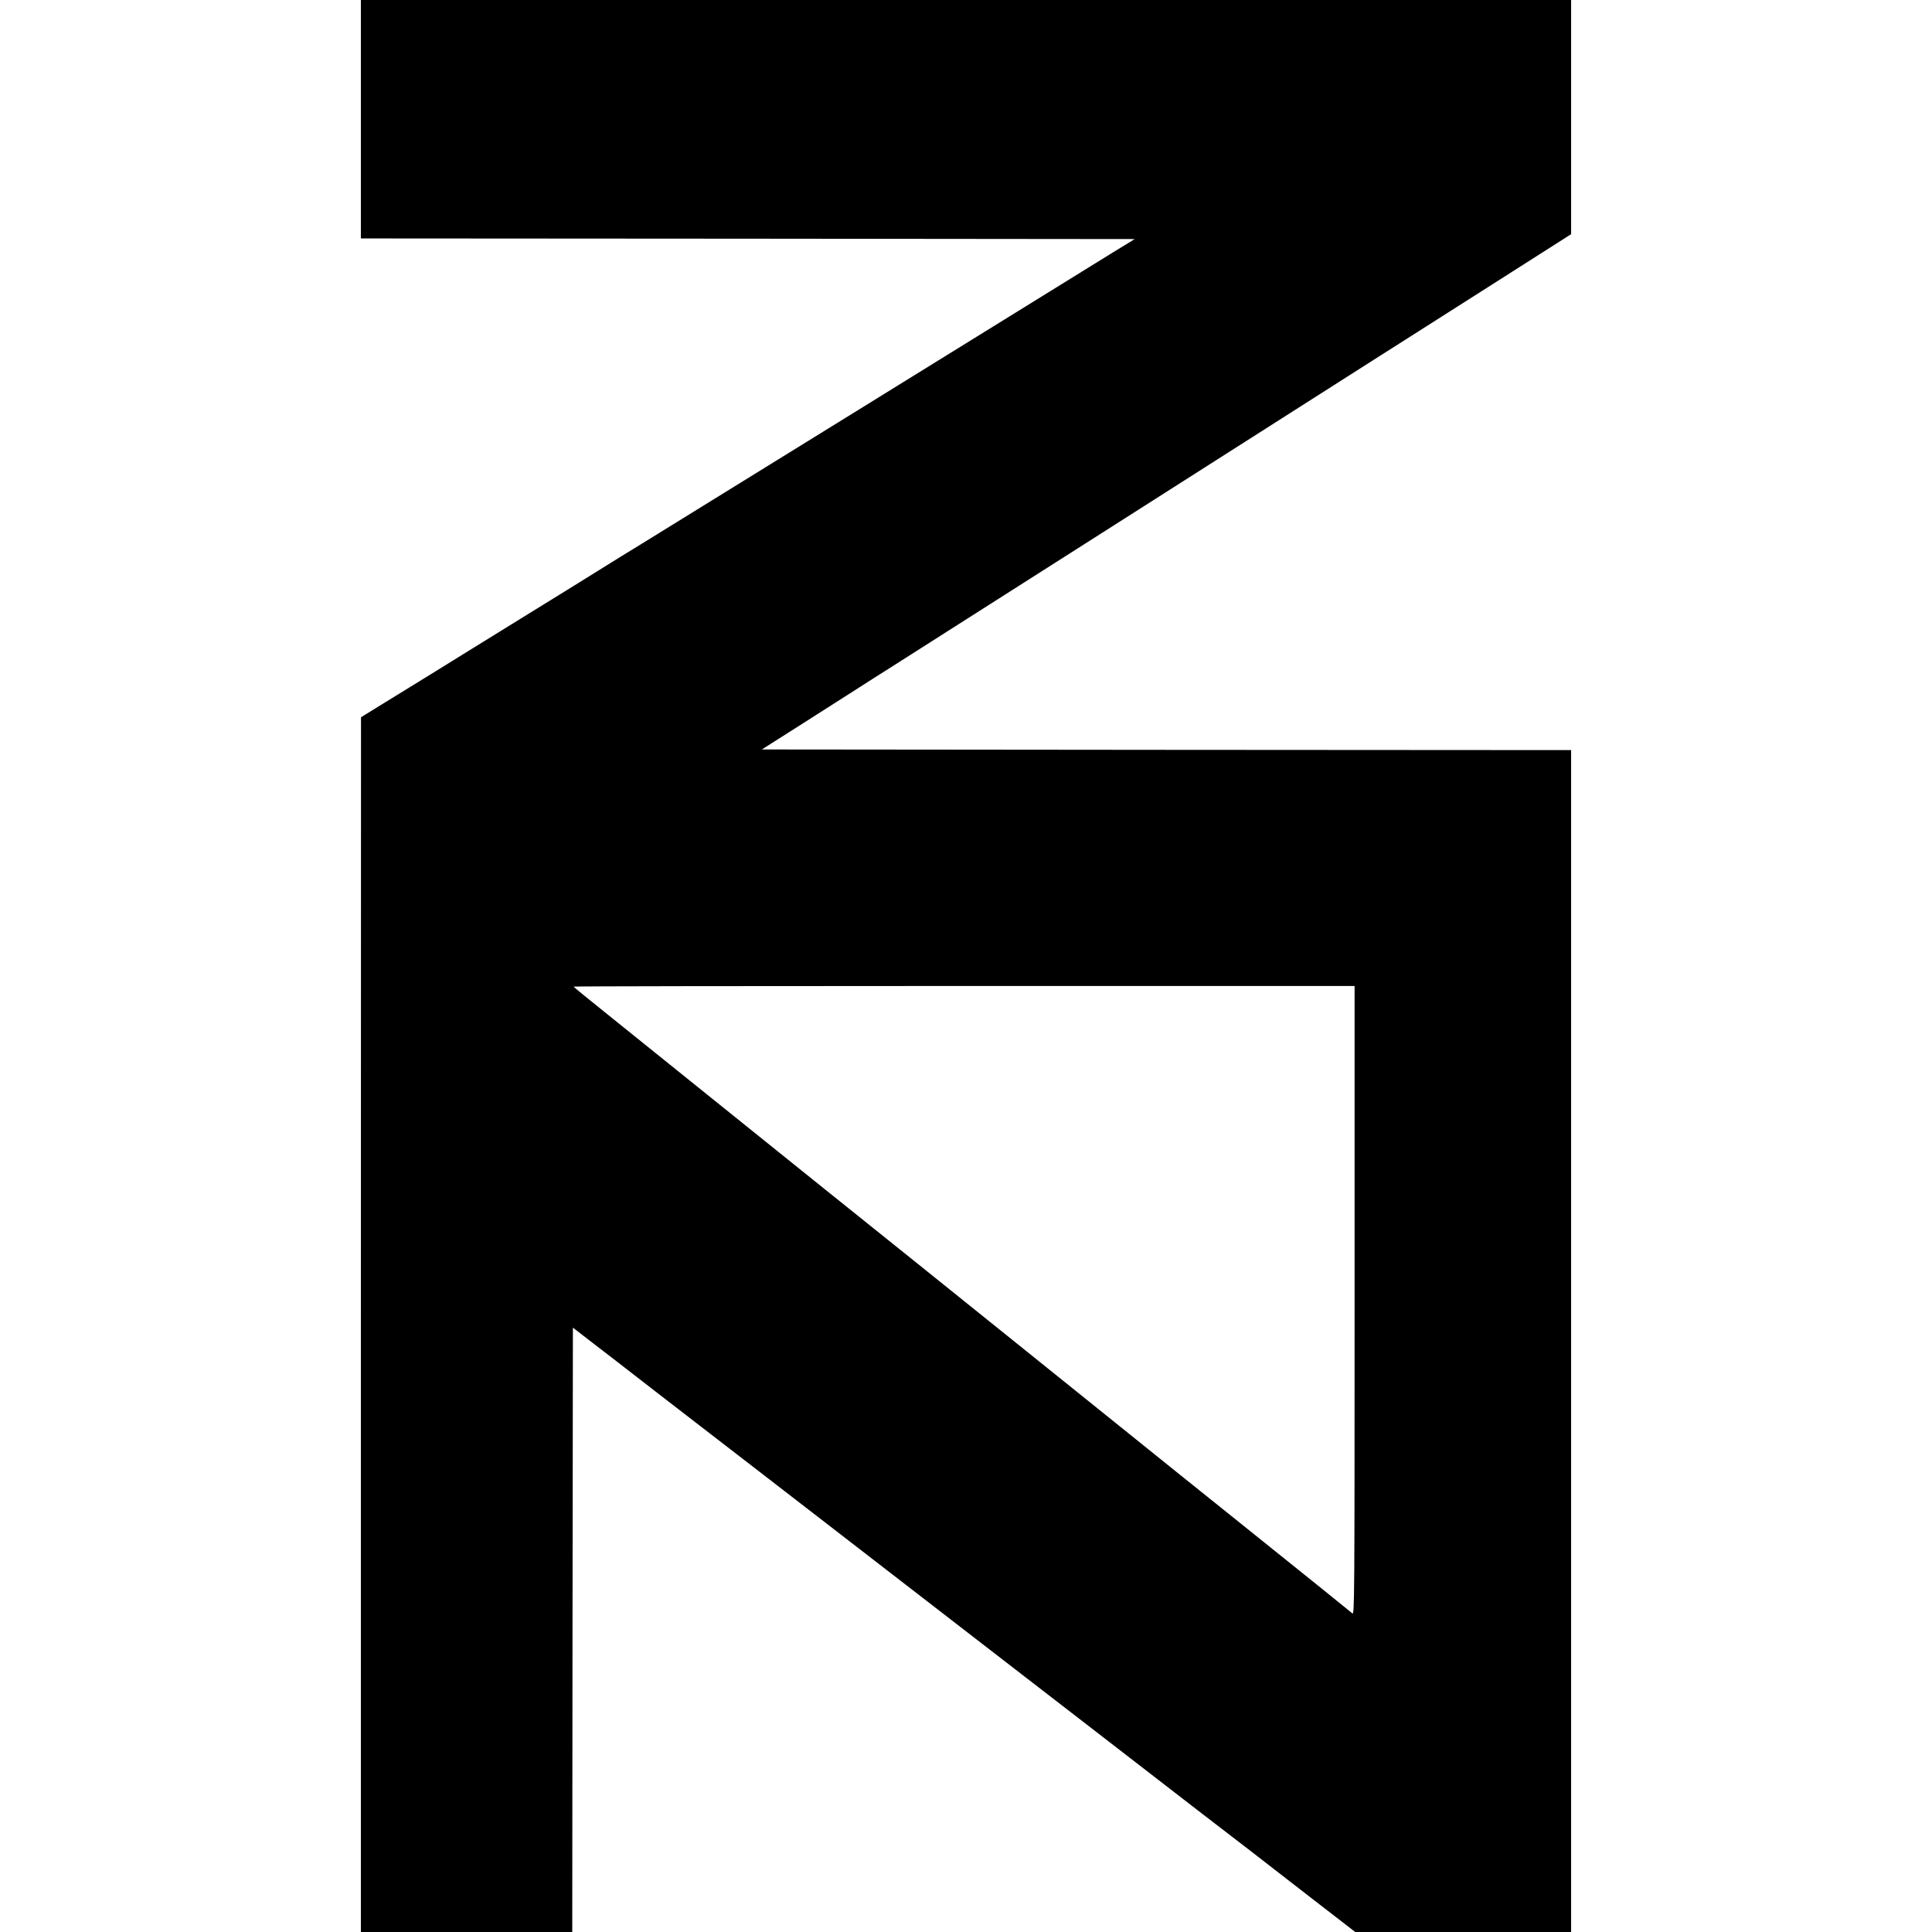 <svg height="1499pt" preserveAspectRatio="xMidYMid meet" viewBox="0 0 1499 1499" width="1499pt" xmlns="http://www.w3.org/2000/svg"><path d="m2800 14065v-925l3002-2 3002-3-165-101c-188-117-206-127-2019-1249-745-461-1472-910-1615-998s-276-169-295-182c-83-52-457-284-735-455-110-68-281-174-380-235-99-62-270-167-380-235-110-67-229-141-265-163s-84-52-107-66l-42-26-1-4712v-4713h820 820l2 2345 3 2344 119-92c66-51 163-126 217-167 53-41 202-156 329-255 128-99 244-189 259-200 14-11 265-204 556-429 292-225 568-439 615-475s294-227 550-425 503-389 550-425c102-78 1547-1195 1640-1267 36-28 106-82 156-120 49-38 164-126 255-196 90-70 313-242 494-383l330-255h838 837v4585 4585l-3140 2-3139 3 337 214c185 118 379 242 431 275 52 34 141 90 198 126s809 515 1673 1065c1505 959 1949 1242 2163 1378 54 34 119 76 145 92 26 17 336 214 690 439l642 409v909 908h-4695-4695zm7710-9167c0-2324-1-2440-17-2426-17 15-325 263-953 767-168 134-613 492-989 795-377 303-789 634-915 736-127 102-370 297-541 435-170 137-501 402-734 589-233 188-638 513-900 724s-596 480-743 598c-148 118-268 217-268 219 0 3 1363 5 3030 5h3030z" transform="matrix(.1 0 0 -.1 0 1499)"/></svg>